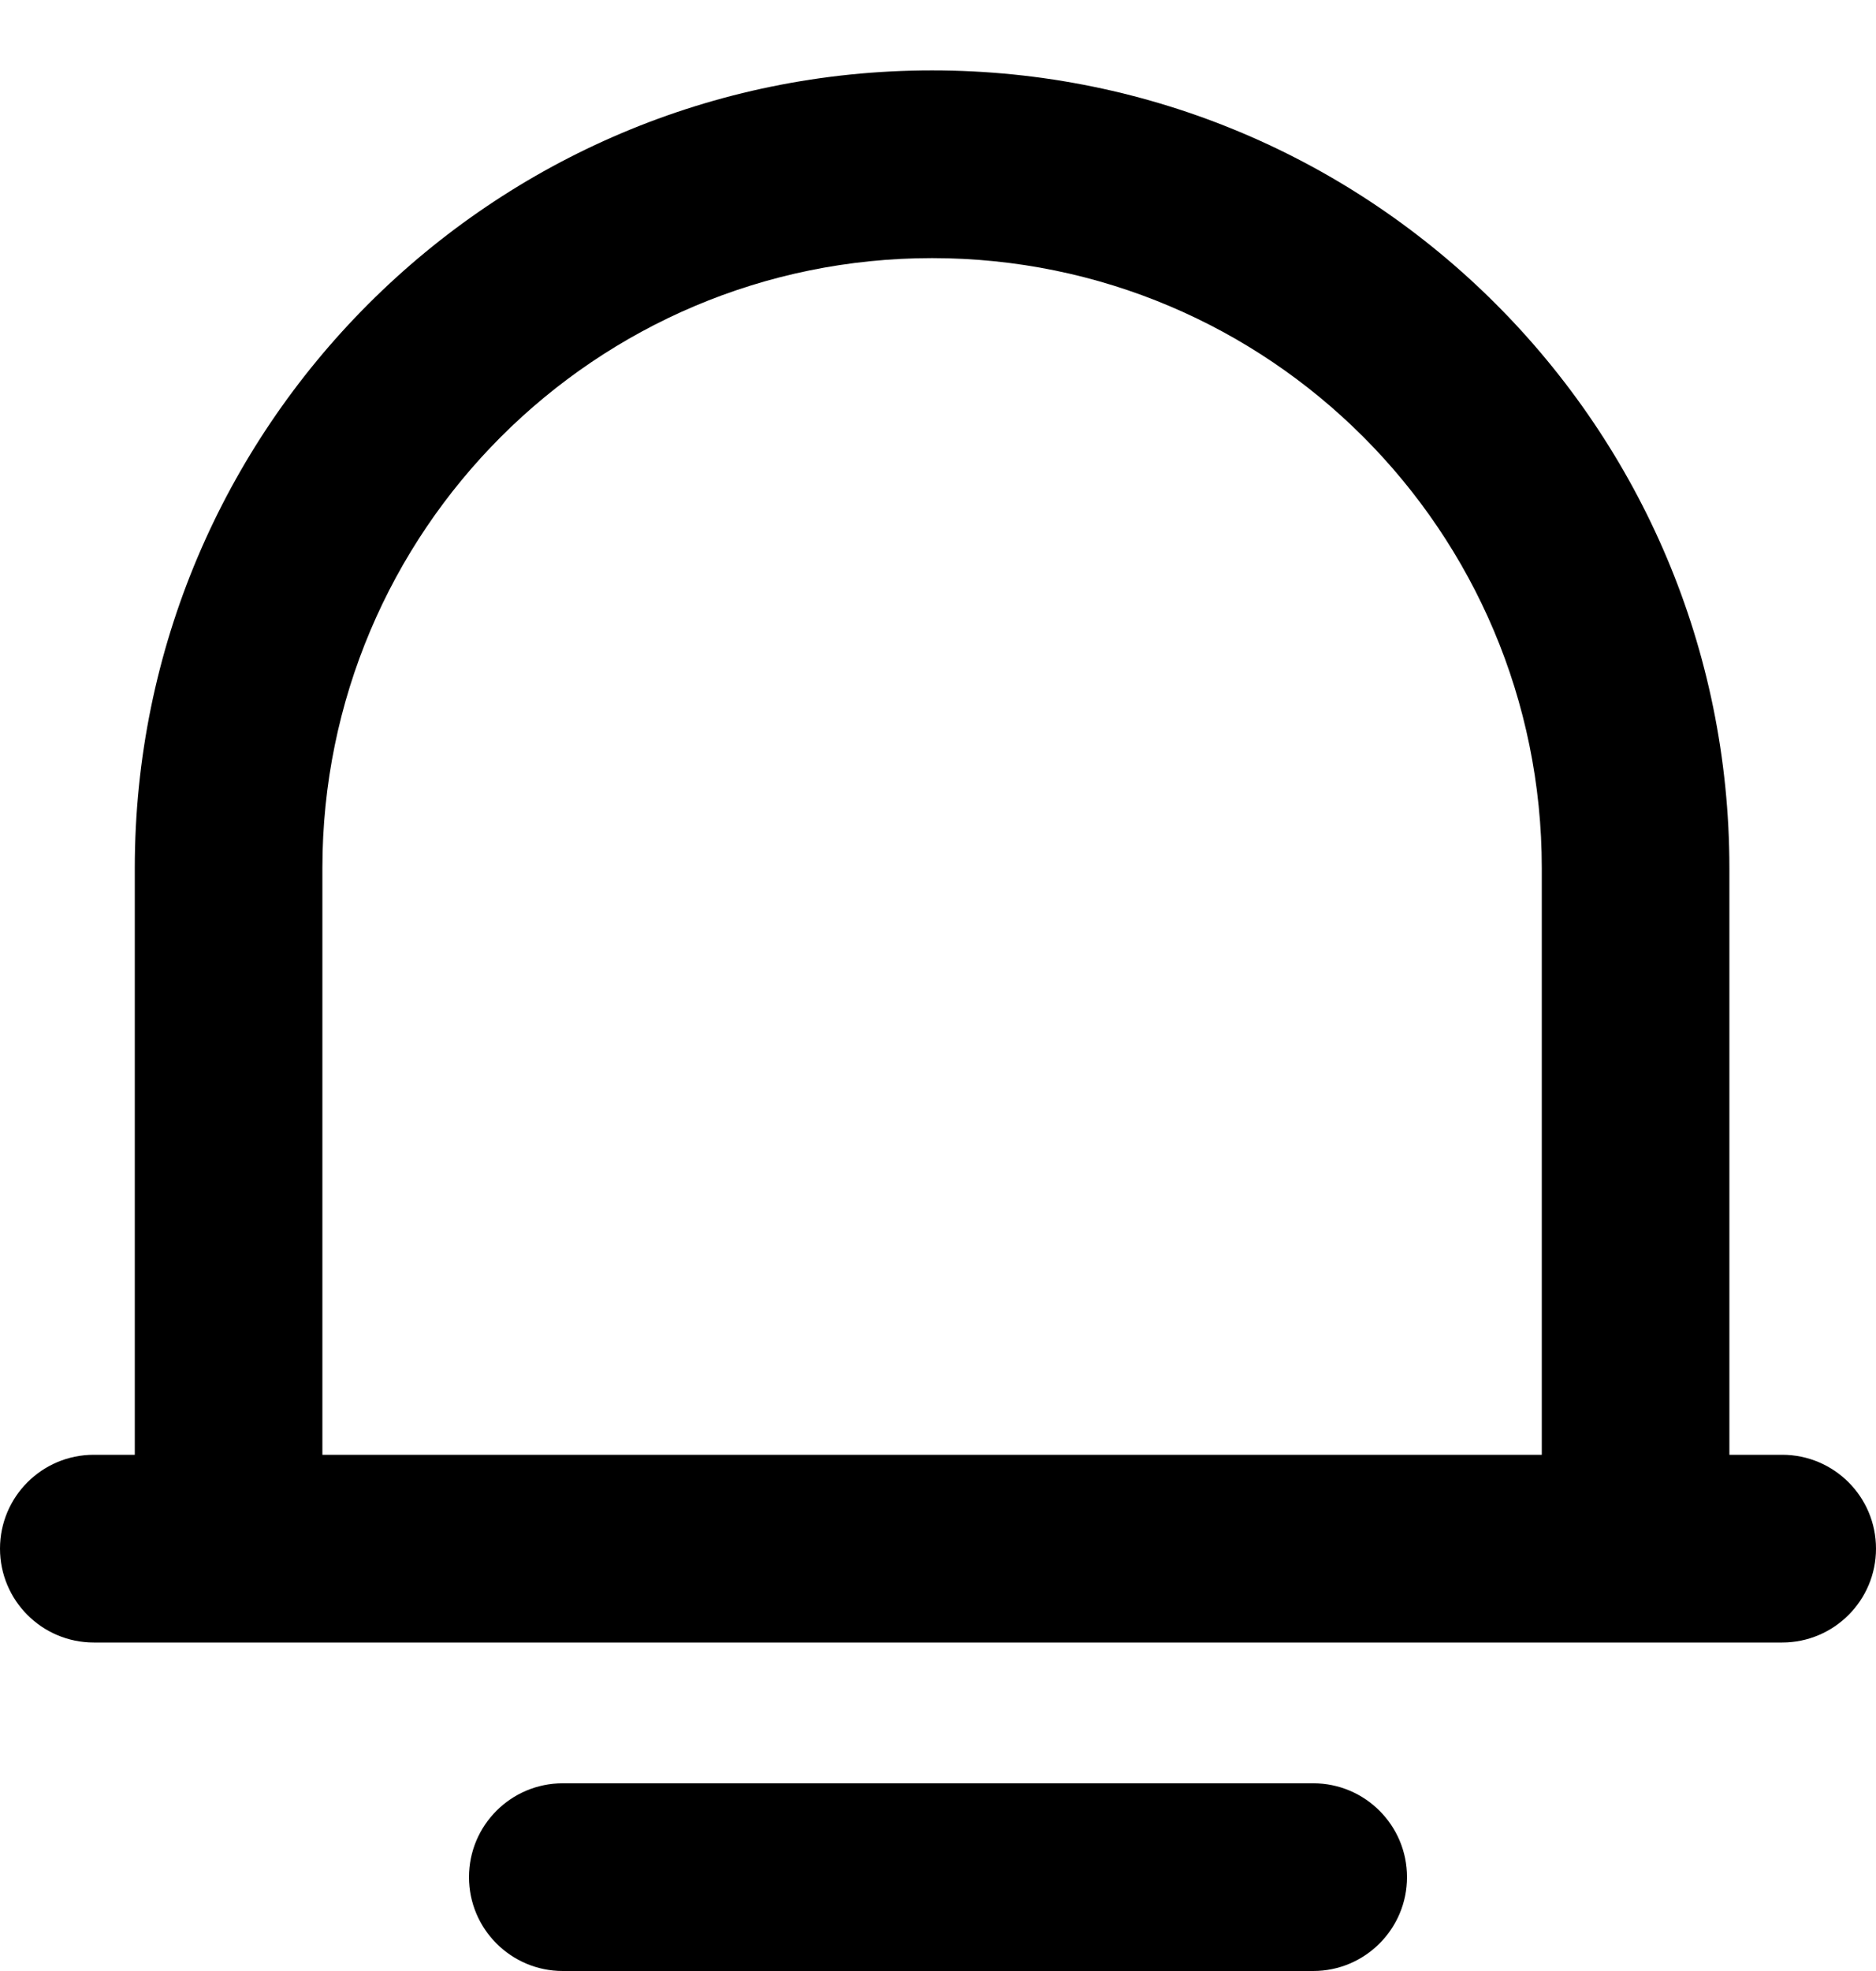 <svg width="20" height="21" viewBox="0 0 20 21" fill="none" xmlns="http://www.w3.org/2000/svg">
<path fill-rule="evenodd" clip-rule="evenodd" d="M1.437 9.25C1.437 4.555 5.243 0.75 9.937 0.75C14.632 0.75 18.437 4.555 18.437 9.25V10.25V15.5H19C19.552 15.5 20 15.947 20 16.5C20 17.052 19.552 17.5 19 17.5H1C0.448 17.5 0 17.052 0 16.5C0 15.947 0.448 15.5 1 15.5H1.437V10.25V9.25ZM16.437 10.25V15.5H3.437V10.25V9.25C3.437 5.66 6.347 2.75 9.937 2.75C13.527 2.75 16.437 5.66 16.437 9.25V10.25ZM6 19C5.448 19 5 19.447 5 20C5 20.552 5.448 21 6 21H6.005H6.01H6.014H6.019H6.024H6.028H6.033H6.038H6.043H6.048H6.053H6.057H6.062H6.067H6.072H6.077H6.082H6.087H6.092H6.097H6.102H6.107H6.112H6.117H6.122H6.127H6.132H6.137H6.142H6.148H6.153H6.158H6.163H6.168H6.173H6.179H6.184H6.189H6.194H6.2H6.205H6.21H6.216H6.221H6.226H6.232H6.237H6.243H6.248H6.253H6.259H6.264H6.27H6.275H6.281H6.286H6.292H6.297H6.303H6.309H6.314H6.32H6.325H6.331H6.337H6.342H6.348H6.354H6.36H6.365H6.371H6.377H6.383H6.388H6.394H6.4H6.406H6.412H6.418H6.423H6.429H6.435H6.441H6.447H6.453H6.459H6.465H6.471H6.477H6.483H6.489H6.495H6.501H6.507H6.513H6.519H6.525H6.532H6.538H6.544H6.55H6.556H6.562H6.569H6.575H6.581H6.587H6.594H6.6H6.606H6.612H6.619H6.625H6.631H6.638H6.644H6.651H6.657H6.663H6.67H6.676H6.683H6.689H6.696H6.702H6.709H6.715H6.722H6.728H6.735H6.741H6.748H6.754H6.761H6.768H6.774H6.781H6.788H6.794H6.801H6.808H6.814H6.821H6.828H6.835H6.841H6.848H6.855H6.862H6.869H6.875H6.882H6.889H6.896H6.903H6.91H6.917H6.924H6.93H6.937H6.944H6.951H6.958H6.965H6.972H6.979H6.986H6.993H7H7.007H7.015H7.022H7.029H7.036H7.043H7.05H7.057H7.064H7.072H7.079H7.086H7.093H7.1H7.108H7.115H7.122H7.129H7.137H7.144H7.151H7.159H7.166H7.173H7.181H7.188H7.195H7.203H7.21H7.218H7.225H7.232H7.24H7.247H7.255H7.262H7.27H7.277H7.285H7.292H7.3H7.307H7.315H7.323H7.33H7.338H7.345H7.353H7.361H7.368H7.376H7.384H7.391H7.399H7.407H7.414H7.422H7.43H7.437H7.445H7.453H7.461H7.469H7.476H7.484H7.492H7.5H7.508H7.515H7.523H7.531H7.539H7.547H7.555H7.563H7.571H7.579H7.587H7.595H7.603H7.61H7.618H7.626H7.634H7.643H7.651H7.659H7.667H7.675H7.683H7.691H7.699H7.707H7.715H7.723H7.731H7.74H7.748H7.756H7.764H7.772H7.78H7.789H7.797H7.805H7.813H7.822H7.83H7.838H7.846H7.855H7.863H7.871H7.88H7.888H7.896H7.905H7.913H7.921H7.93H7.938H7.946H7.955H7.963H7.972H7.98H7.989H7.997H8.005H8.014H8.022H8.031H8.039H8.048H8.056H8.065H8.073H8.082H8.091H8.099H8.108H8.116H8.125H8.133H8.142H8.151H8.159H8.168H8.177H8.185H8.194H8.203H8.211H8.22H8.229H8.237H8.246H8.255H8.264H8.272H8.281H8.29H8.299H8.307H8.316H8.325H8.334H8.343H8.351H8.36H8.369H8.378H8.387H8.396H8.405H8.413H8.422H8.431H8.44H8.449H8.458H8.467H8.476H8.485H8.494H8.503H8.512H8.521H8.53H8.539H8.548H8.557H8.566H8.575H8.584H8.593H8.602H8.611H8.62H8.629H8.638H8.647H8.656H8.666H8.675H8.684H8.693H8.702H8.711H8.72H8.73H8.739H8.748H8.757H8.766H8.776H8.785H8.794H8.803H8.812H8.822H8.831H8.84H8.849H8.859H8.868H8.877H8.887H8.896H8.905H8.915H8.924H8.933H8.943H8.952H8.961H8.971H8.98H8.989H8.999H9.008H9.018H9.027H9.036H9.046H9.055H9.065H9.074H9.084H9.093H9.103H9.112H9.121H9.131H9.14H9.15H9.159H9.169H9.178H9.188H9.198H9.207H9.217H9.226H9.236H9.245H9.255H9.264H9.274H9.284H9.293H9.303H9.312H9.322H9.332H9.341H9.351H9.361H9.37H9.38H9.39H9.399H9.409H9.419H9.428H9.438H9.448H9.457H9.467H9.477H9.487H9.496H9.506H9.516H9.526H9.535H9.545H9.555H9.565H9.574H9.584H9.594H9.604H9.614H9.623H9.633H9.643H9.653H9.663H9.672H9.682H9.692H9.702H9.712H9.722H9.732H9.741H9.751H9.761H9.771H9.781H9.791H9.801H9.811H9.821H9.831H9.841H9.85H9.86H9.87H9.88H9.89H9.9H9.91H9.92H9.93H9.94H9.95H9.96H9.97H9.98H9.99H10H10.01H10.02H10.03H10.04H10.05H10.06H10.07H10.08H10.09H10.1H10.11H10.12H10.13H10.14H10.15H10.16H10.17H10.18H10.19H10.199H10.209H10.219H10.229H10.239H10.249H10.259H10.269H10.278H10.288H10.298H10.308H10.318H10.328H10.338H10.348H10.357H10.367H10.377H10.387H10.396H10.406H10.416H10.426H10.436H10.445H10.455H10.465H10.475H10.485H10.494H10.504H10.514H10.523H10.533H10.543H10.553H10.562H10.572H10.582H10.591H10.601H10.611H10.62H10.63H10.64H10.649H10.659H10.668H10.678H10.688H10.697H10.707H10.717H10.726H10.736H10.745H10.755H10.764H10.774H10.784H10.793H10.803H10.812H10.822H10.831H10.841H10.85H10.86H10.869H10.879H10.888H10.898H10.907H10.917H10.926H10.935H10.945H10.954H10.964H10.973H10.983H10.992H11.002H11.011H11.02H11.03H11.039H11.048H11.058H11.067H11.076H11.086H11.095H11.104H11.114H11.123H11.132H11.142H11.151H11.16H11.169H11.179H11.188H11.197H11.206H11.216H11.225H11.234H11.243H11.252H11.261H11.271H11.28H11.289H11.298H11.307H11.316H11.326H11.335H11.344H11.353H11.362H11.371H11.38H11.389H11.398H11.407H11.416H11.425H11.434H11.444H11.453H11.462H11.471H11.48H11.489H11.498H11.507H11.515H11.524H11.533H11.542H11.551H11.56H11.569H11.578H11.587H11.596H11.605H11.614H11.622H11.631H11.64H11.649H11.658H11.666H11.675H11.684H11.693H11.702H11.71H11.719H11.728H11.737H11.745H11.754H11.763H11.772H11.78H11.789H11.798H11.806H11.815H11.824H11.832H11.841H11.85H11.858H11.867H11.875H11.884H11.893H11.901H11.91H11.918H11.927H11.935H11.944H11.952H11.961H11.969H11.978H11.986H11.995H12.003H12.012H12.02H12.029H12.037H12.045H12.054H12.062H12.071H12.079H12.087H12.096H12.104H12.112H12.121H12.129H12.137H12.146H12.154H12.162H12.171H12.179H12.187H12.195H12.203H12.212H12.22H12.228H12.236H12.244H12.252H12.261H12.269H12.277H12.285H12.293H12.301H12.309H12.318H12.326H12.334H12.342H12.35H12.358H12.366H12.374H12.382H12.39H12.398H12.406H12.414H12.422H12.43H12.438H12.445H12.453H12.461H12.469H12.477H12.485H12.493H12.501H12.508H12.516H12.524H12.532H12.54H12.547H12.555H12.563H12.57H12.578H12.586H12.594H12.601H12.609H12.617H12.624H12.632H12.64H12.647H12.655H12.662H12.67H12.678H12.685H12.693H12.7H12.708H12.715H12.723H12.73H12.738H12.745H12.753H12.76H12.768H12.775H12.783H12.79H12.797H12.805H12.812H12.82H12.827H12.834H12.842H12.849H12.856H12.864H12.871H12.878H12.885H12.893H12.9H12.907H12.914H12.921H12.929H12.936H12.943H12.95H12.957H12.964H12.972H12.979H12.986H12.993H13H13.007H13.014H13.021H13.028H13.035H13.042H13.049H13.056H13.063H13.07H13.077H13.084H13.091H13.097H13.104H13.111H13.118H13.125H13.132H13.139H13.145H13.152H13.159H13.166H13.172H13.179H13.186H13.193H13.199H13.206H13.213H13.219H13.226H13.233H13.239H13.246H13.252H13.259H13.265H13.272H13.279H13.285H13.292H13.298H13.305H13.311H13.318H13.324H13.331H13.337H13.343H13.35H13.356H13.363H13.369H13.375H13.382H13.388H13.394H13.4H13.407H13.413H13.419H13.425H13.432H13.438H13.444H13.45H13.456H13.463H13.469H13.475H13.481H13.487H13.493H13.499H13.505H13.511H13.517H13.523H13.529H13.535H13.541H13.547H13.553H13.559H13.565H13.571H13.577H13.583H13.589H13.594H13.6H13.606H13.612H13.618H13.623H13.629H13.635H13.641H13.646H13.652H13.658H13.664H13.669H13.675H13.68H13.686H13.692H13.697H13.703H13.708H13.714H13.719H13.725H13.73H13.736H13.741H13.747H13.752H13.758H13.763H13.768H13.774H13.779H13.785H13.79H13.795H13.8H13.806H13.811H13.816H13.822H13.827H13.832H13.837H13.842H13.848H13.853H13.858H13.863H13.868H13.873H13.878H13.883H13.888H13.893H13.898H13.903H13.908H13.913H13.918H13.923H13.928H13.933H13.938H13.943H13.948H13.953H13.957H13.962H13.967H13.972H13.976H13.981H13.986H13.991H13.995H14C14.552 21 15 20.552 15 20C15 19.447 14.552 19 14 19H13.995H13.991H13.986H13.981H13.976H13.972H13.967H13.962H13.957H13.953H13.948H13.943H13.938H13.933H13.928H13.923H13.918H13.913H13.908H13.903H13.898H13.893H13.888H13.883H13.878H13.873H13.868H13.863H13.858H13.853H13.848H13.842H13.837H13.832H13.827H13.822H13.816H13.811H13.806H13.8H13.795H13.79H13.785H13.779H13.774H13.768H13.763H13.758H13.752H13.747H13.741H13.736H13.73H13.725H13.719H13.714H13.708H13.703H13.697H13.692H13.686H13.68H13.675H13.669H13.664H13.658H13.652H13.646H13.641H13.635H13.629H13.623H13.618H13.612H13.606H13.6H13.594H13.589H13.583H13.577H13.571H13.565H13.559H13.553H13.547H13.541H13.535H13.529H13.523H13.517H13.511H13.505H13.499H13.493H13.487H13.481H13.475H13.469H13.463H13.456H13.45H13.444H13.438H13.432H13.425H13.419H13.413H13.407H13.4H13.394H13.388H13.382H13.375H13.369H13.363H13.356H13.35H13.343H13.337H13.331H13.324H13.318H13.311H13.305H13.298H13.292H13.285H13.279H13.272H13.265H13.259H13.252H13.246H13.239H13.233H13.226H13.219H13.213H13.206H13.199H13.193H13.186H13.179H13.172H13.166H13.159H13.152H13.145H13.139H13.132H13.125H13.118H13.111H13.104H13.097H13.091H13.084H13.077H13.07H13.063H13.056H13.049H13.042H13.035H13.028H13.021H13.014H13.007H13H12.993H12.986H12.979H12.972H12.964H12.957H12.95H12.943H12.936H12.929H12.921H12.914H12.907H12.9H12.893H12.885H12.878H12.871H12.864H12.856H12.849H12.842H12.834H12.827H12.82H12.812H12.805H12.797H12.79H12.783H12.775H12.768H12.76H12.753H12.745H12.738H12.73H12.723H12.715H12.708H12.7H12.693H12.685H12.678H12.67H12.662H12.655H12.647H12.64H12.632H12.624H12.617H12.609H12.601H12.594H12.586H12.578H12.57H12.563H12.555H12.547H12.54H12.532H12.524H12.516H12.508H12.501H12.493H12.485H12.477H12.469H12.461H12.453H12.445H12.438H12.43H12.422H12.414H12.406H12.398H12.39H12.382H12.374H12.366H12.358H12.35H12.342H12.334H12.326H12.318H12.309H12.301H12.293H12.285H12.277H12.269H12.261H12.252H12.244H12.236H12.228H12.22H12.212H12.203H12.195H12.187H12.179H12.171H12.162H12.154H12.146H12.137H12.129H12.121H12.112H12.104H12.096H12.087H12.079H12.071H12.062H12.054H12.045H12.037H12.029H12.02H12.012H12.003H11.995H11.986H11.978H11.969H11.961H11.952H11.944H11.935H11.927H11.918H11.91H11.901H11.893H11.884H11.875H11.867H11.858H11.85H11.841H11.832H11.824H11.815H11.806H11.798H11.789H11.78H11.772H11.763H11.754H11.745H11.737H11.728H11.719H11.71H11.702H11.693H11.684H11.675H11.666H11.658H11.649H11.64H11.631H11.622H11.614H11.605H11.596H11.587H11.578H11.569H11.56H11.551H11.542H11.533H11.524H11.515H11.507H11.498H11.489H11.48H11.471H11.462H11.453H11.444H11.434H11.425H11.416H11.407H11.398H11.389H11.38H11.371H11.362H11.353H11.344H11.335H11.326H11.316H11.307H11.298H11.289H11.28H11.271H11.261H11.252H11.243H11.234H11.225H11.216H11.206H11.197H11.188H11.179H11.169H11.16H11.151H11.142H11.132H11.123H11.114H11.104H11.095H11.086H11.076H11.067H11.058H11.048H11.039H11.03H11.02H11.011H11.002H10.992H10.983H10.973H10.964H10.954H10.945H10.935H10.926H10.917H10.907H10.898H10.888H10.879H10.869H10.86H10.85H10.841H10.831H10.822H10.812H10.803H10.793H10.784H10.774H10.764H10.755H10.745H10.736H10.726H10.717H10.707H10.697H10.688H10.678H10.668H10.659H10.649H10.64H10.63H10.62H10.611H10.601H10.591H10.582H10.572H10.562H10.553H10.543H10.533H10.523H10.514H10.504H10.494H10.485H10.475H10.465H10.455H10.445H10.436H10.426H10.416H10.406H10.396H10.387H10.377H10.367H10.357H10.348H10.338H10.328H10.318H10.308H10.298H10.288H10.278H10.269H10.259H10.249H10.239H10.229H10.219H10.209H10.199H10.19H10.18H10.17H10.16H10.15H10.14H10.13H10.12H10.11H10.1H10.09H10.08H10.07H10.06H10.05H10.04H10.03H10.02H10.01H10H9.99H9.98H9.97H9.96H9.95H9.94H9.93H9.92H9.91H9.9H9.89H9.88H9.87H9.86H9.85H9.841H9.831H9.821H9.811H9.801H9.791H9.781H9.771H9.761H9.751H9.741H9.732H9.722H9.712H9.702H9.692H9.682H9.672H9.663H9.653H9.643H9.633H9.623H9.614H9.604H9.594H9.584H9.574H9.565H9.555H9.545H9.535H9.526H9.516H9.506H9.496H9.487H9.477H9.467H9.457H9.448H9.438H9.428H9.419H9.409H9.399H9.39H9.38H9.37H9.361H9.351H9.341H9.332H9.322H9.312H9.303H9.293H9.284H9.274H9.264H9.255H9.245H9.236H9.226H9.217H9.207H9.198H9.188H9.178H9.169H9.159H9.15H9.14H9.131H9.121H9.112H9.103H9.093H9.084H9.074H9.065H9.055H9.046H9.036H9.027H9.018H9.008H8.999H8.989H8.98H8.971H8.961H8.952H8.943H8.933H8.924H8.915H8.905H8.896H8.887H8.877H8.868H8.859H8.849H8.84H8.831H8.822H8.812H8.803H8.794H8.785H8.776H8.766H8.757H8.748H8.739H8.73H8.72H8.711H8.702H8.693H8.684H8.675H8.666H8.656H8.647H8.638H8.629H8.62H8.611H8.602H8.593H8.584H8.575H8.566H8.557H8.548H8.539H8.53H8.521H8.512H8.503H8.494H8.485H8.476H8.467H8.458H8.449H8.44H8.431H8.422H8.413H8.405H8.396H8.387H8.378H8.369H8.36H8.351H8.343H8.334H8.325H8.316H8.307H8.299H8.29H8.281H8.272H8.264H8.255H8.246H8.237H8.229H8.22H8.211H8.203H8.194H8.185H8.177H8.168H8.159H8.151H8.142H8.133H8.125H8.116H8.108H8.099H8.091H8.082H8.073H8.065H8.056H8.048H8.039H8.031H8.022H8.014H8.005H7.997H7.989H7.98H7.972H7.963H7.955H7.946H7.938H7.93H7.921H7.913H7.905H7.896H7.888H7.88H7.871H7.863H7.855H7.846H7.838H7.83H7.822H7.813H7.805H7.797H7.789H7.78H7.772H7.764H7.756H7.748H7.74H7.731H7.723H7.715H7.707H7.699H7.691H7.683H7.675H7.667H7.659H7.651H7.643H7.634H7.626H7.618H7.61H7.603H7.595H7.587H7.579H7.571H7.563H7.555H7.547H7.539H7.531H7.523H7.515H7.508H7.5H7.492H7.484H7.476H7.469H7.461H7.453H7.445H7.437H7.43H7.422H7.414H7.407H7.399H7.391H7.384H7.376H7.368H7.361H7.353H7.345H7.338H7.33H7.323H7.315H7.307H7.3H7.292H7.285H7.277H7.27H7.262H7.255H7.247H7.24H7.232H7.225H7.218H7.21H7.203H7.195H7.188H7.181H7.173H7.166H7.159H7.151H7.144H7.137H7.129H7.122H7.115H7.108H7.1H7.093H7.086H7.079H7.072H7.064H7.057H7.05H7.043H7.036H7.029H7.022H7.015H7.007H7H6.993H6.986H6.979H6.972H6.965H6.958H6.951H6.944H6.937H6.93H6.924H6.917H6.91H6.903H6.896H6.889H6.882H6.875H6.869H6.862H6.855H6.848H6.841H6.835H6.828H6.821H6.814H6.808H6.801H6.794H6.788H6.781H6.774H6.768H6.761H6.754H6.748H6.741H6.735H6.728H6.722H6.715H6.709H6.702H6.696H6.689H6.683H6.676H6.67H6.663H6.657H6.651H6.644H6.638H6.631H6.625H6.619H6.612H6.606H6.6H6.594H6.587H6.581H6.575H6.569H6.562H6.556H6.55H6.544H6.538H6.532H6.525H6.519H6.513H6.507H6.501H6.495H6.489H6.483H6.477H6.471H6.465H6.459H6.453H6.447H6.441H6.435H6.429H6.423H6.418H6.412H6.406H6.4H6.394H6.388H6.383H6.377H6.371H6.365H6.36H6.354H6.348H6.342H6.337H6.331H6.325H6.32H6.314H6.309H6.303H6.297H6.292H6.286H6.281H6.275H6.27H6.264H6.259H6.253H6.248H6.243H6.237H6.232H6.226H6.221H6.216H6.21H6.205H6.2H6.194H6.189H6.184H6.179H6.173H6.168H6.163H6.158H6.153H6.148H6.142H6.137H6.132H6.127H6.122H6.117H6.112H6.107H6.102H6.097H6.092H6.087H6.082H6.077H6.072H6.067H6.062H6.057H6.053H6.048H6.043H6.038H6.033H6.028H6.024H6.019H6.014H6.01H6.005H6Z" fill="black"/>
</svg>
